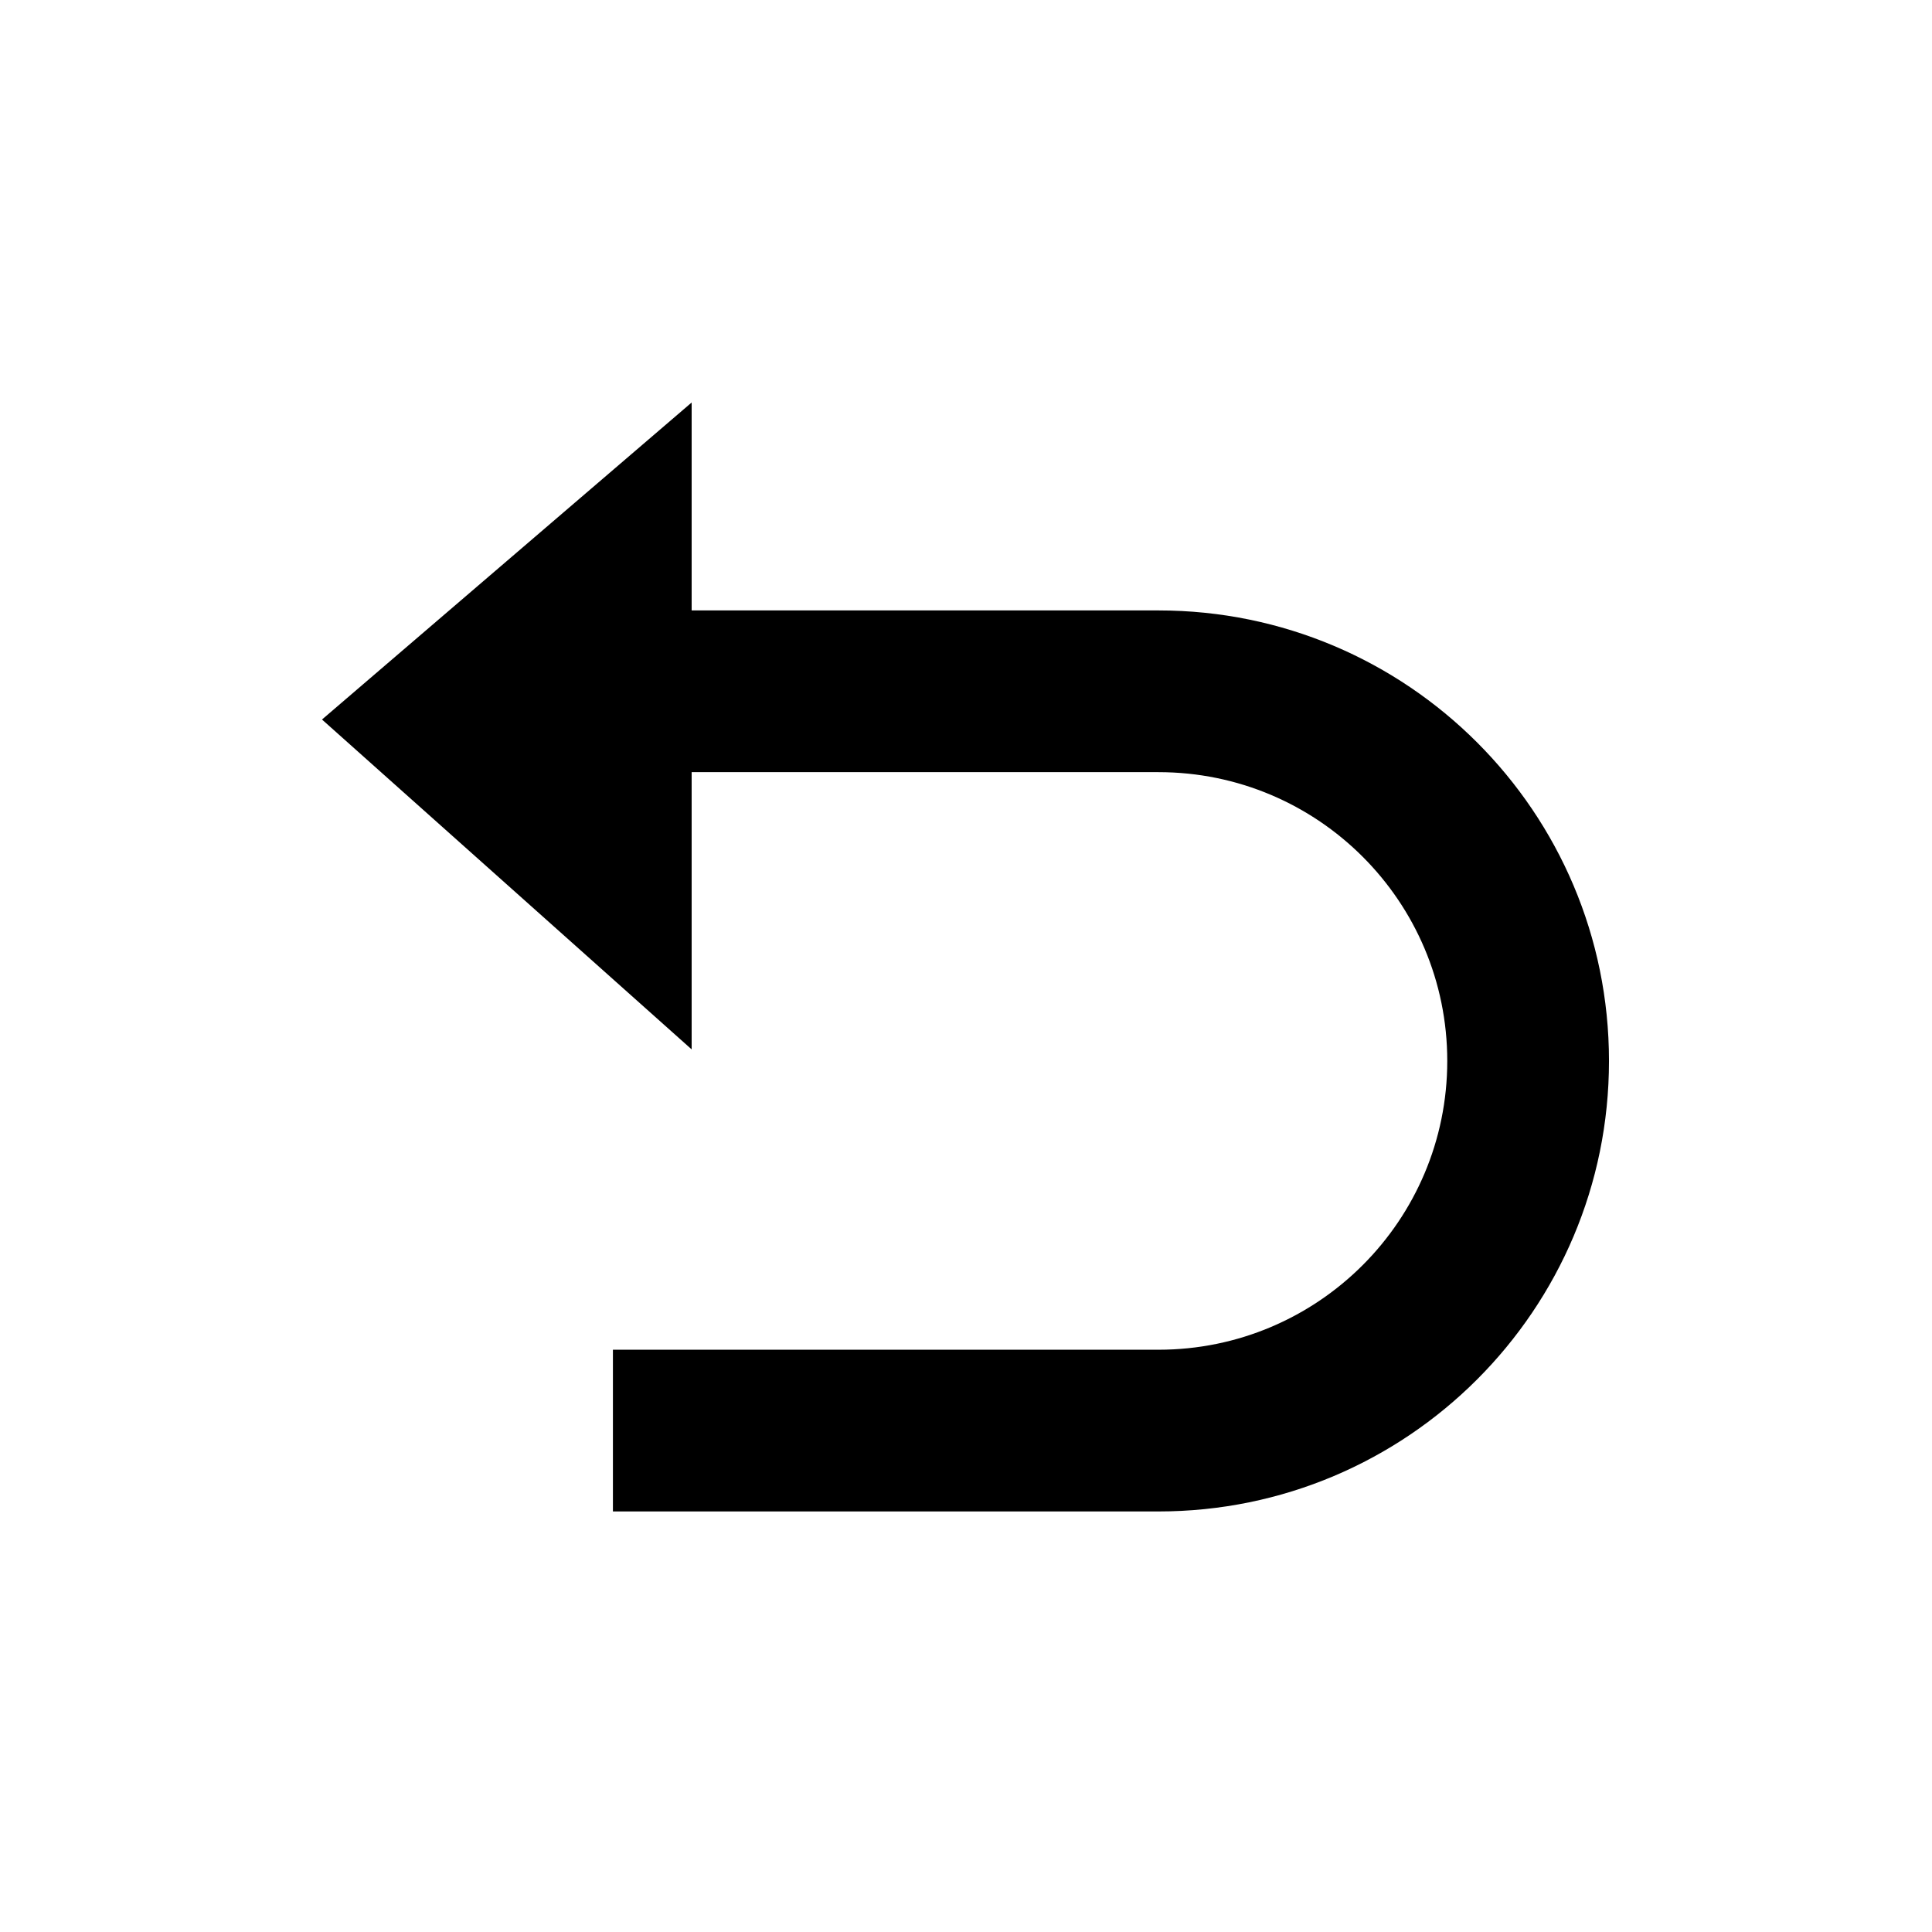 <?xml version="1.0" standalone="no"?><!DOCTYPE svg PUBLIC "-//W3C//DTD SVG 1.1//EN" "http://www.w3.org/Graphics/SVG/1.1/DTD/svg11.dtd"><svg t="1559045423148" class="icon" style="" viewBox="0 0 1024 1024" version="1.1" xmlns="http://www.w3.org/2000/svg" p-id="5638" xmlns:xlink="http://www.w3.org/1999/xlink"  ><defs><style type="text/css"></style></defs><path d="M366.589 323.54h247.425c131.88 0 238.78 106.9 238.78 238.78s-106.9 238.78-238.78 238.78H324.857v-85.716h289.157c84.535 0 153.065-68.53 153.065-153.064 0-84.535-68.53-153.064-153.065-153.064H366.59v146.941L170.667 381.361l195.922-168.028V323.54z" fill="#000000" p-id="5639"></path></svg>